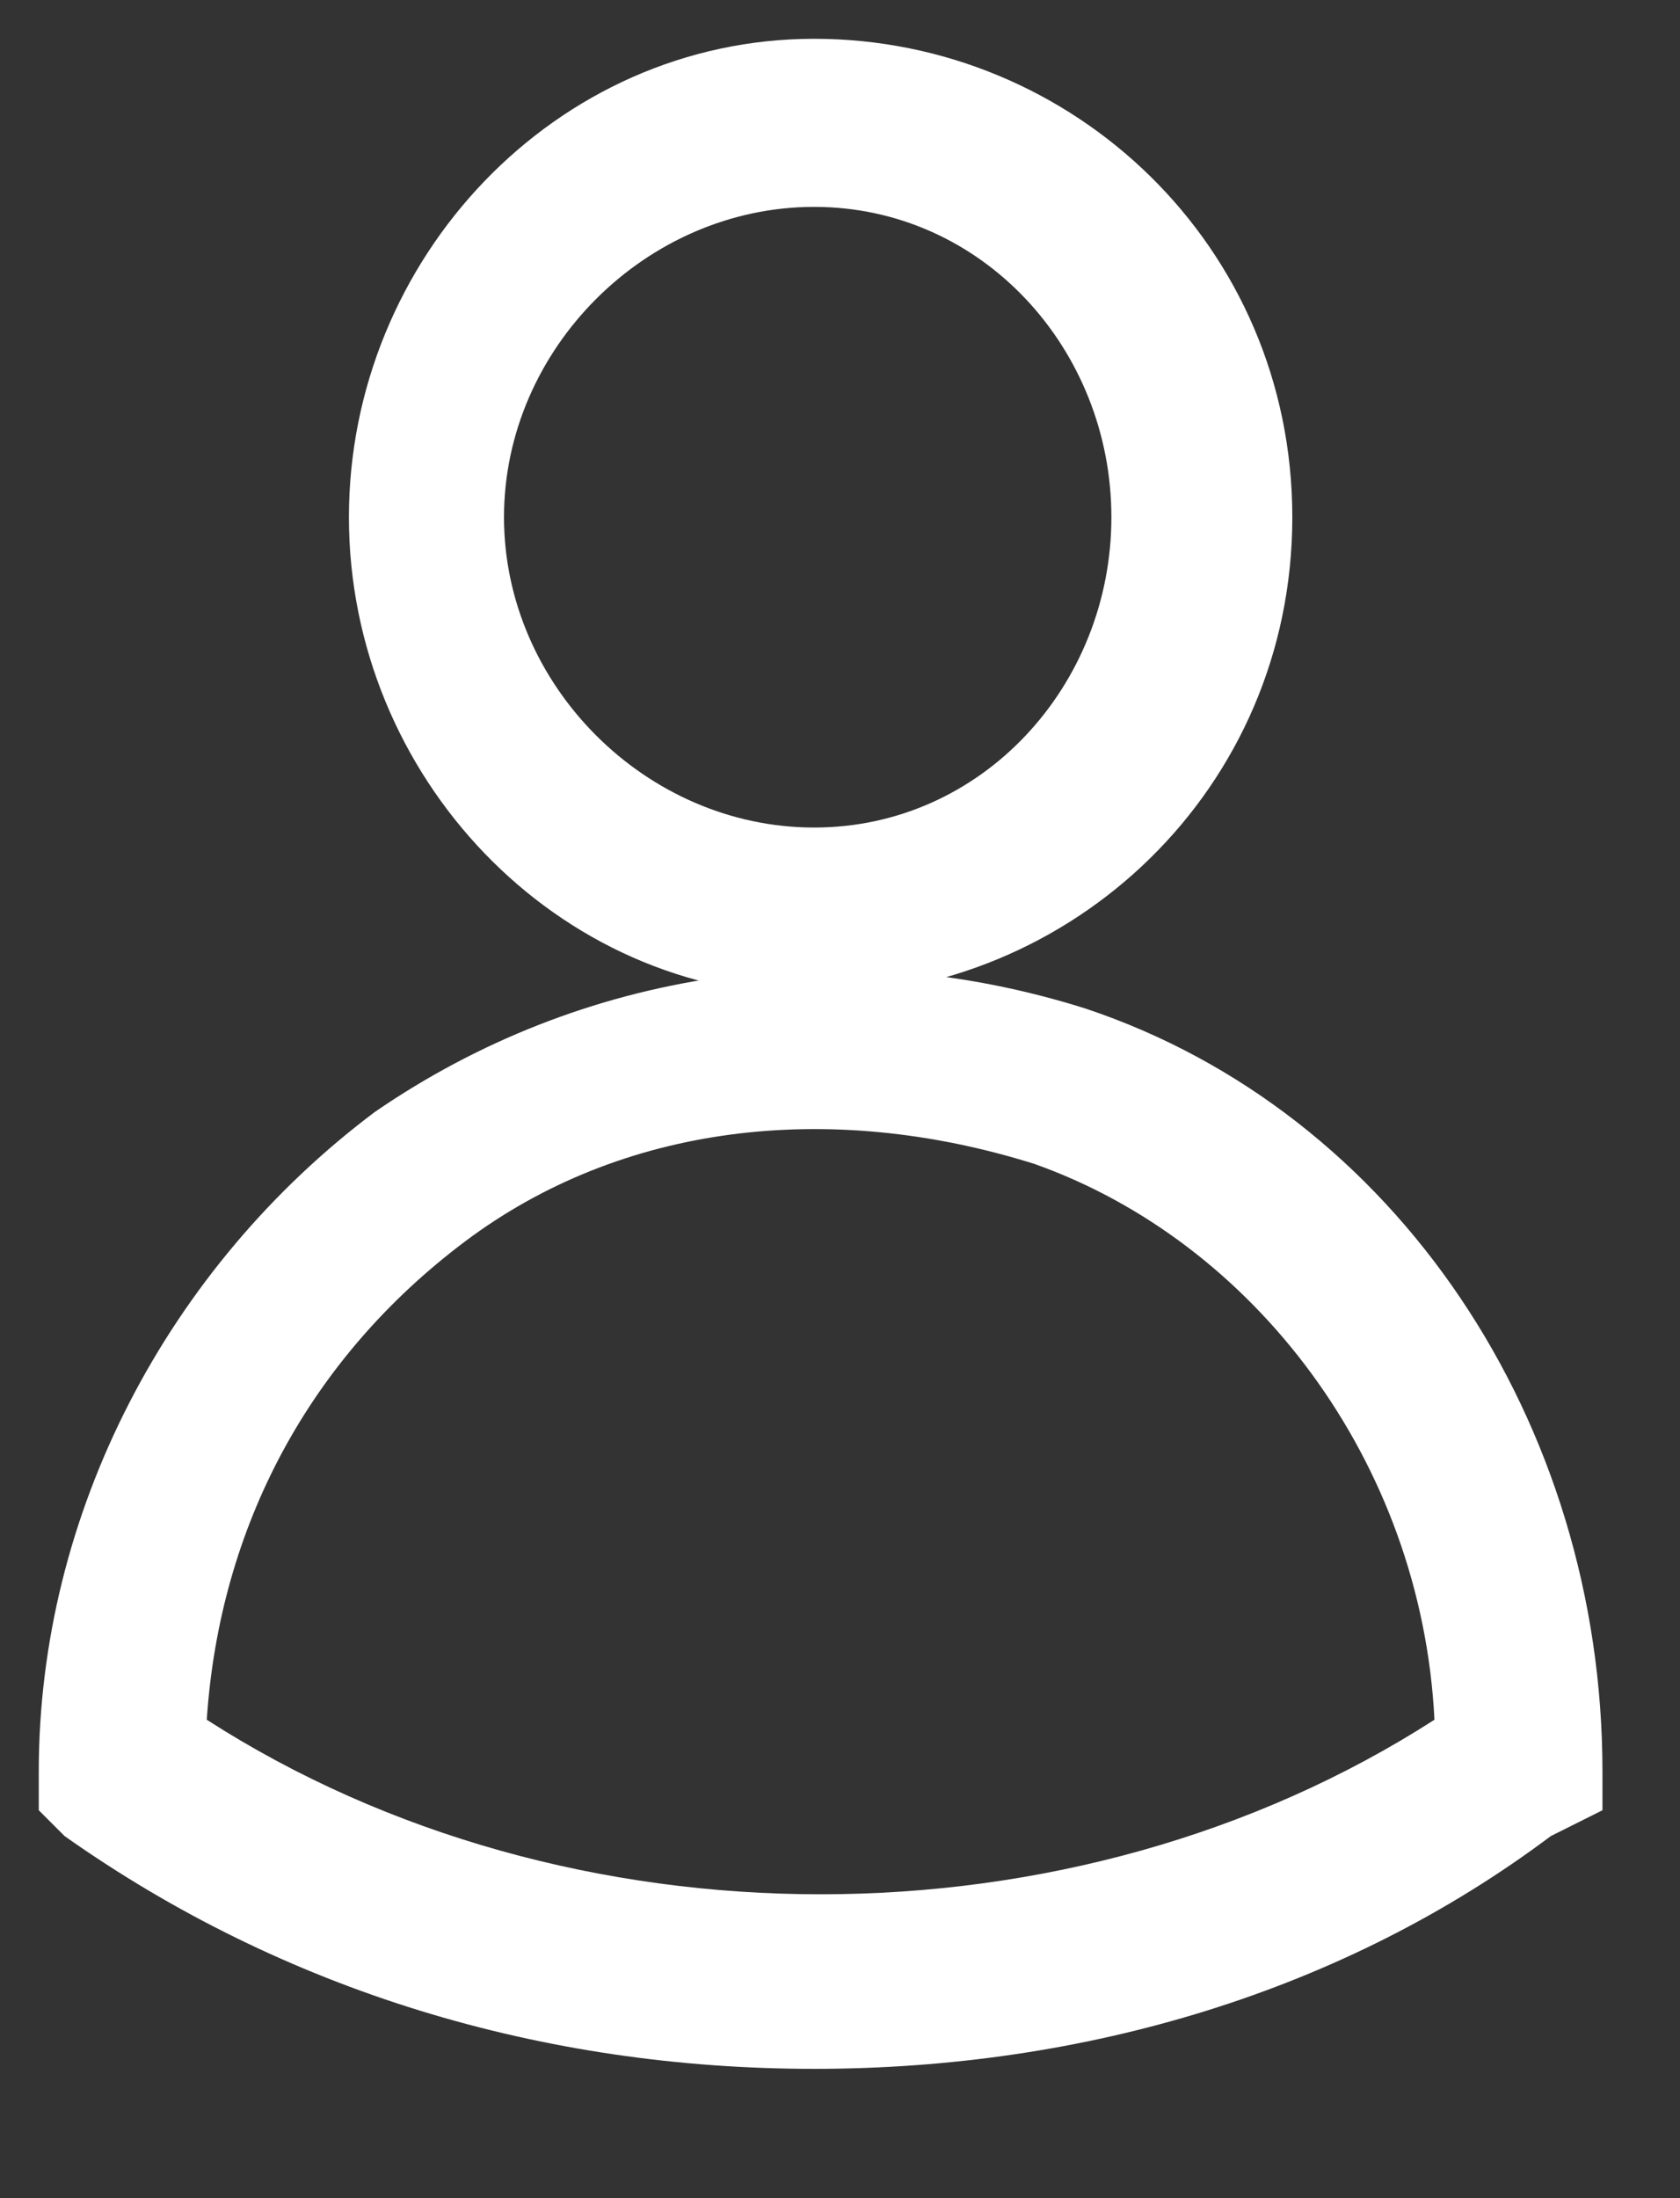 <?xml version="1.0" encoding="utf-8"?>
<!-- Generator: Adobe Illustrator 22.1.0, SVG Export Plug-In . SVG Version: 6.00 Build 0)  -->
<svg version="1.1" id="Слой_1" xmlns="http://www.w3.org/2000/svg" xmlns:xlink="http://www.w3.org/1999/xlink" x="0px" y="0px"
	 viewBox="0 0 13 17" style="enable-background:new 0 0 13 17;" xml:space="preserve">
<rect x="0" y="0" width="13" height="17" fill="#333333" stroke="none"/>
<style type="text/css">
	.st0{fill:#FFFFFF;}
</style>
<path class="st0" d="M6.3,7.7c-2,0-3.6-1.7-3.6-3.7s1.6-3.7,3.6-3.7S10,1.9,10,4S8.3,7.7,6.3,7.7z M6.3,1.6C5,1.6,3.9,2.7,3.9,4
	S5,6.4,6.3,6.4S8.6,5.3,8.6,4S7.6,1.6,6.3,1.6z"/>
<path class="st0" d="M6.3,16c-2.1,0-4.1-0.6-5.8-1.8L0.3,14v-0.3c0-2,1-3.9,2.6-5.1c1.6-1.1,3.6-1.4,5.5-0.8c2.4,0.8,4,3.2,4,5.9V14
	L12,14.2C10.4,15.4,8.4,16,6.3,16z M1.6,13.3c2.8,1.8,6.7,1.8,9.5,0c-0.1-2-1.4-3.7-3.1-4.3C6.4,8.5,4.8,8.7,3.6,9.6
	C2.4,10.5,1.7,11.8,1.6,13.3z"/>
</svg>
